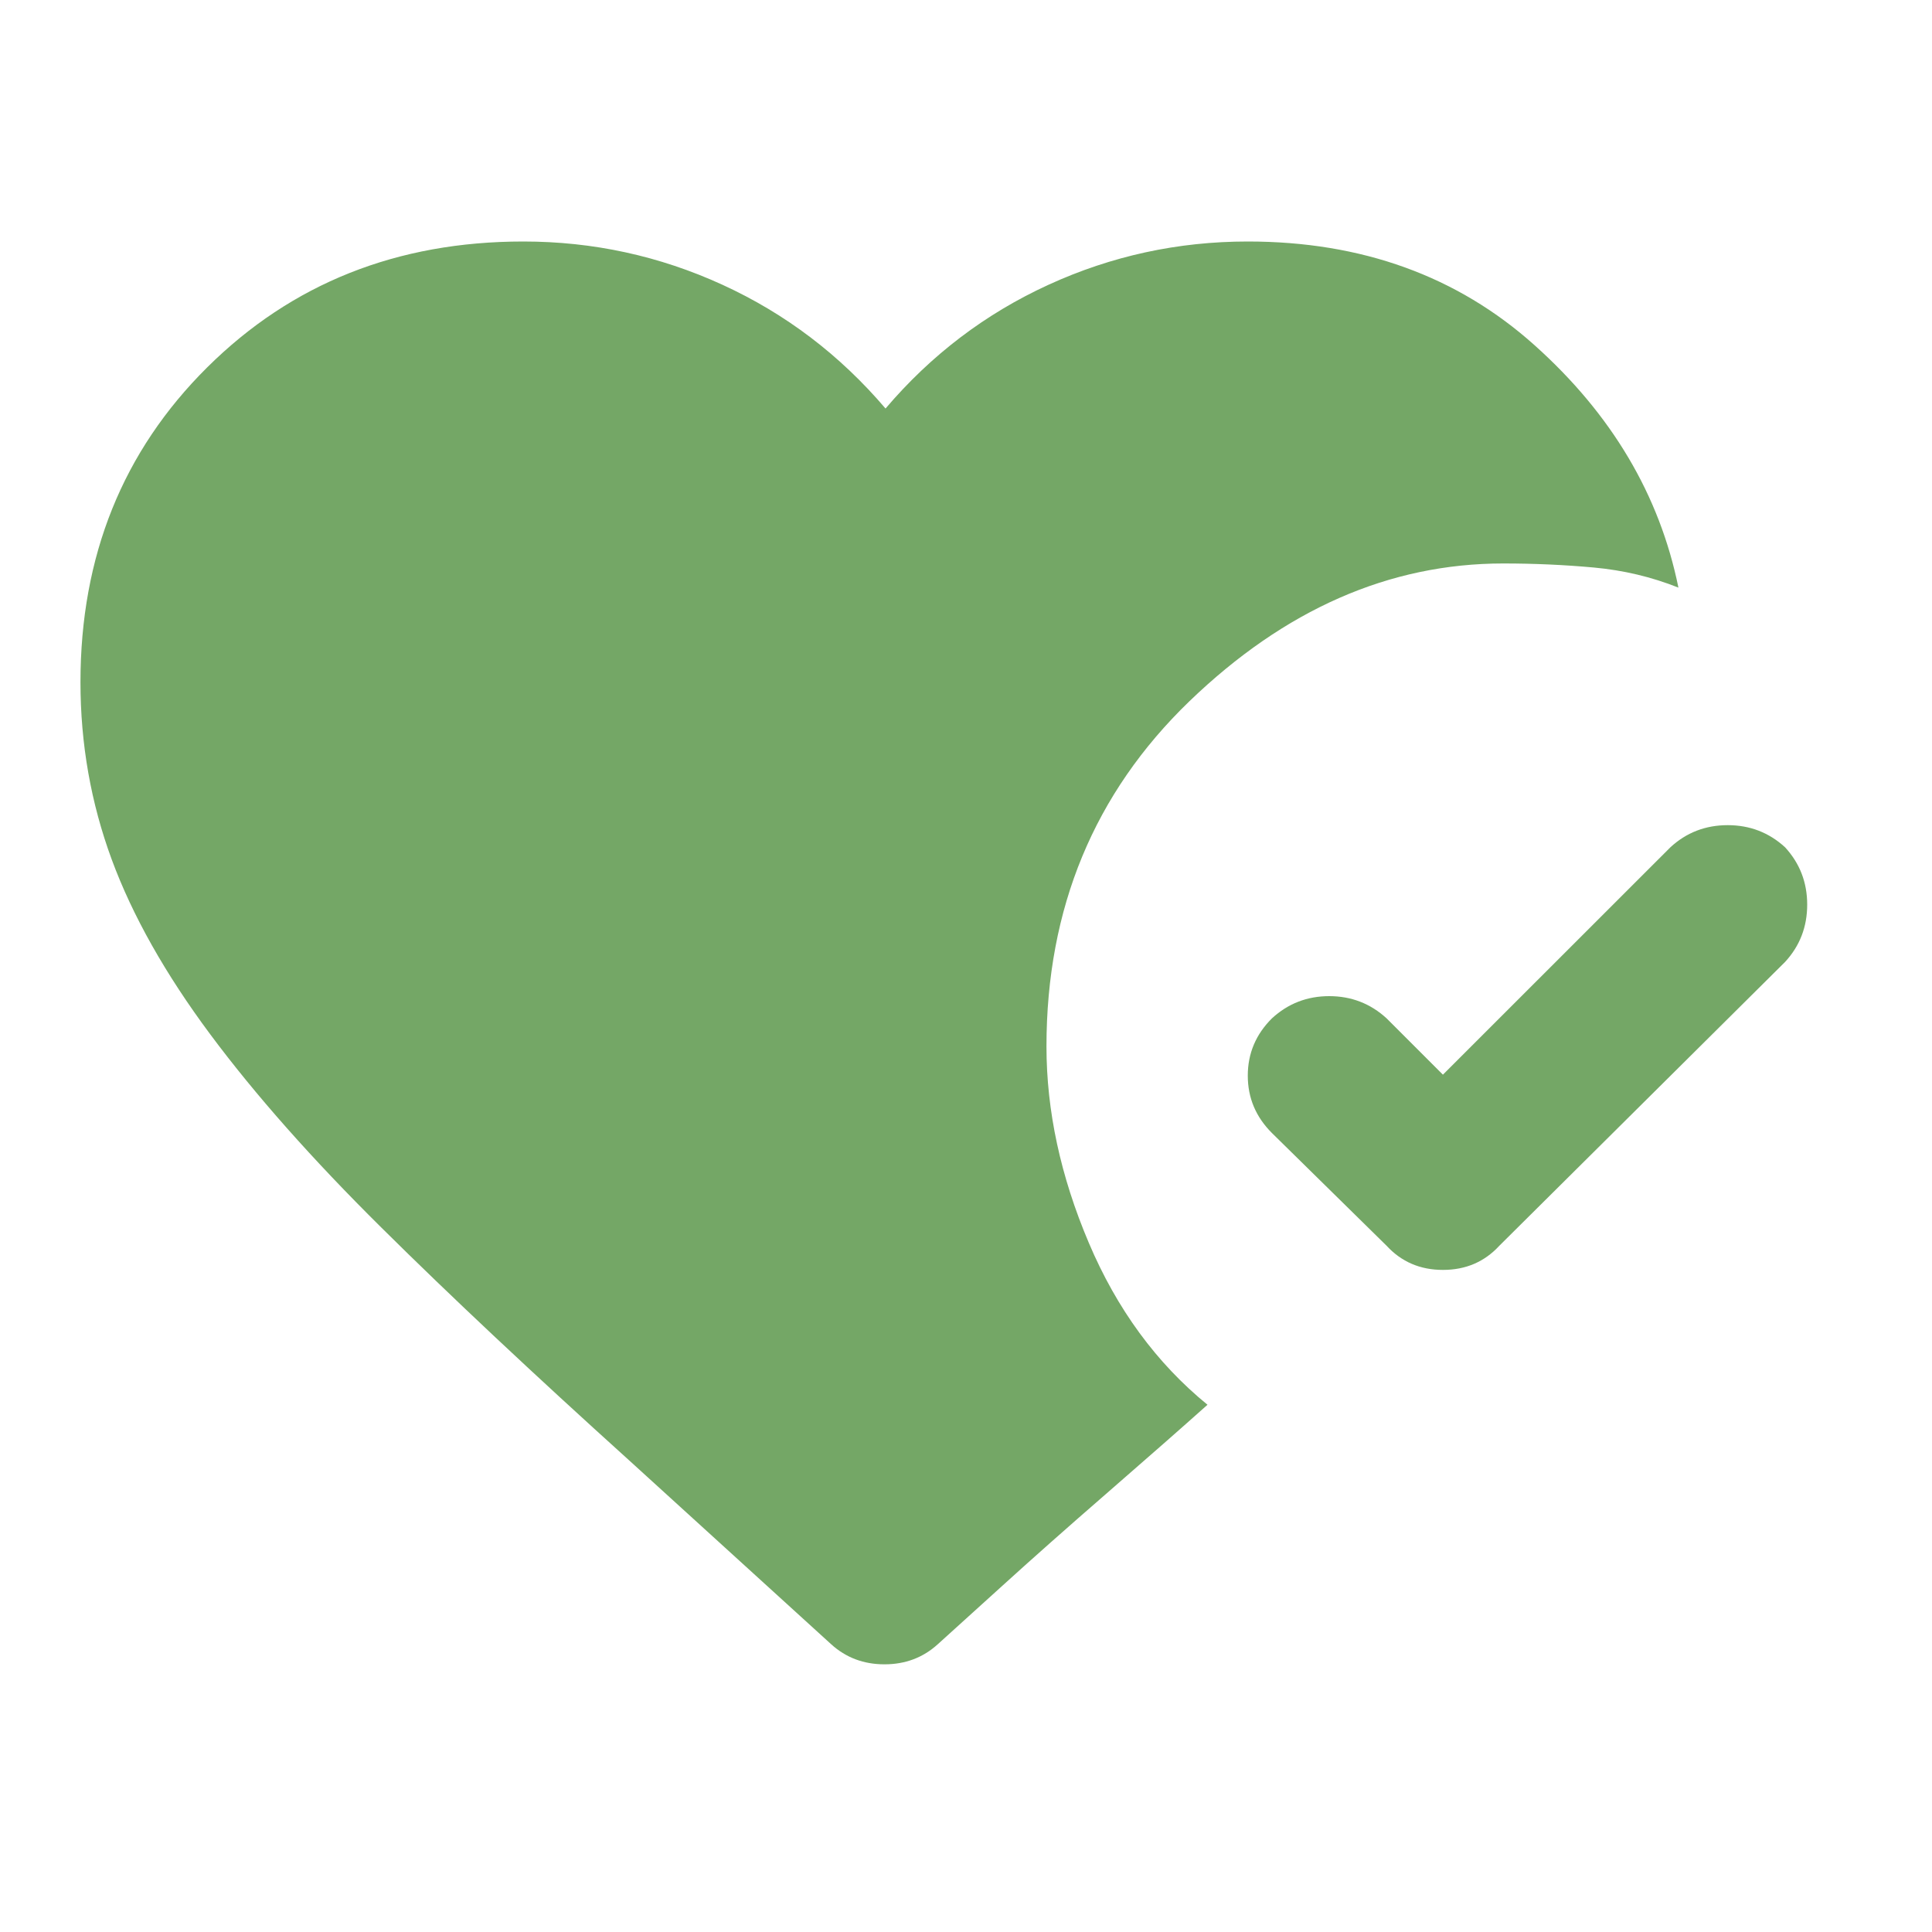 <svg xmlns="http://www.w3.org/2000/svg" width="20" height="20" fill="none" viewBox="0 0 20 20"><mask id="mask0_10_4941" style="mask-type:alpha" width="20" height="20" x="0" y="0" maskUnits="userSpaceOnUse"><rect width="20" height="20" fill="#D9D9D9"/></mask><g mask="url(#mask0_10_4941)"><path fill="#74A766" d="M18.479 8.771C18.632 8.938 18.708 9.135 18.708 9.365C18.708 9.594 18.632 9.792 18.479 9.958L15.521 12.896C15.368 13.062 15.174 13.146 14.937 13.146C14.701 13.146 14.507 13.062 14.354 12.896L13.167 11.729C13 11.562 12.917 11.365 12.917 11.135C12.917 10.906 13 10.708 13.167 10.542C13.333 10.389 13.531 10.312 13.76 10.312C13.989 10.312 14.187 10.389 14.354 10.542L14.937 11.125L17.292 8.771C17.458 8.618 17.656 8.542 17.885 8.542C18.114 8.542 18.312 8.618 18.479 8.771ZM8.604 17.021L6.521 15.125C5.521 14.222 4.663 13.417 3.948 12.708C3.233 12 2.642 11.333 2.177 10.708C1.712 10.083 1.371 9.479 1.156 8.896C0.941 8.312 0.833 7.701 0.833 7.062C0.833 5.757 1.271 4.67 2.146 3.802C3.021 2.934 4.111 2.5 5.417 2.5C6.139 2.5 6.826 2.649 7.479 2.948C8.132 3.247 8.694 3.674 9.167 4.229C9.639 3.674 10.201 3.247 10.854 2.948C11.507 2.649 12.194 2.5 12.917 2.5C14.097 2.5 15.087 2.858 15.885 3.573C16.684 4.288 17.18 5.125 17.375 6.083C17.097 5.972 16.805 5.903 16.5 5.875C16.194 5.847 15.882 5.833 15.562 5.833C14.382 5.833 13.299 6.309 12.312 7.26C11.326 8.212 10.833 9.403 10.833 10.833C10.833 11.5 10.979 12.177 11.271 12.865C11.562 13.552 11.972 14.111 12.5 14.542C12.236 14.778 11.892 15.08 11.469 15.448C11.045 15.816 10.681 16.139 10.375 16.417L9.708 17.021C9.555 17.16 9.371 17.229 9.156 17.229C8.941 17.229 8.757 17.16 8.604 17.021Z"/></g></svg>
